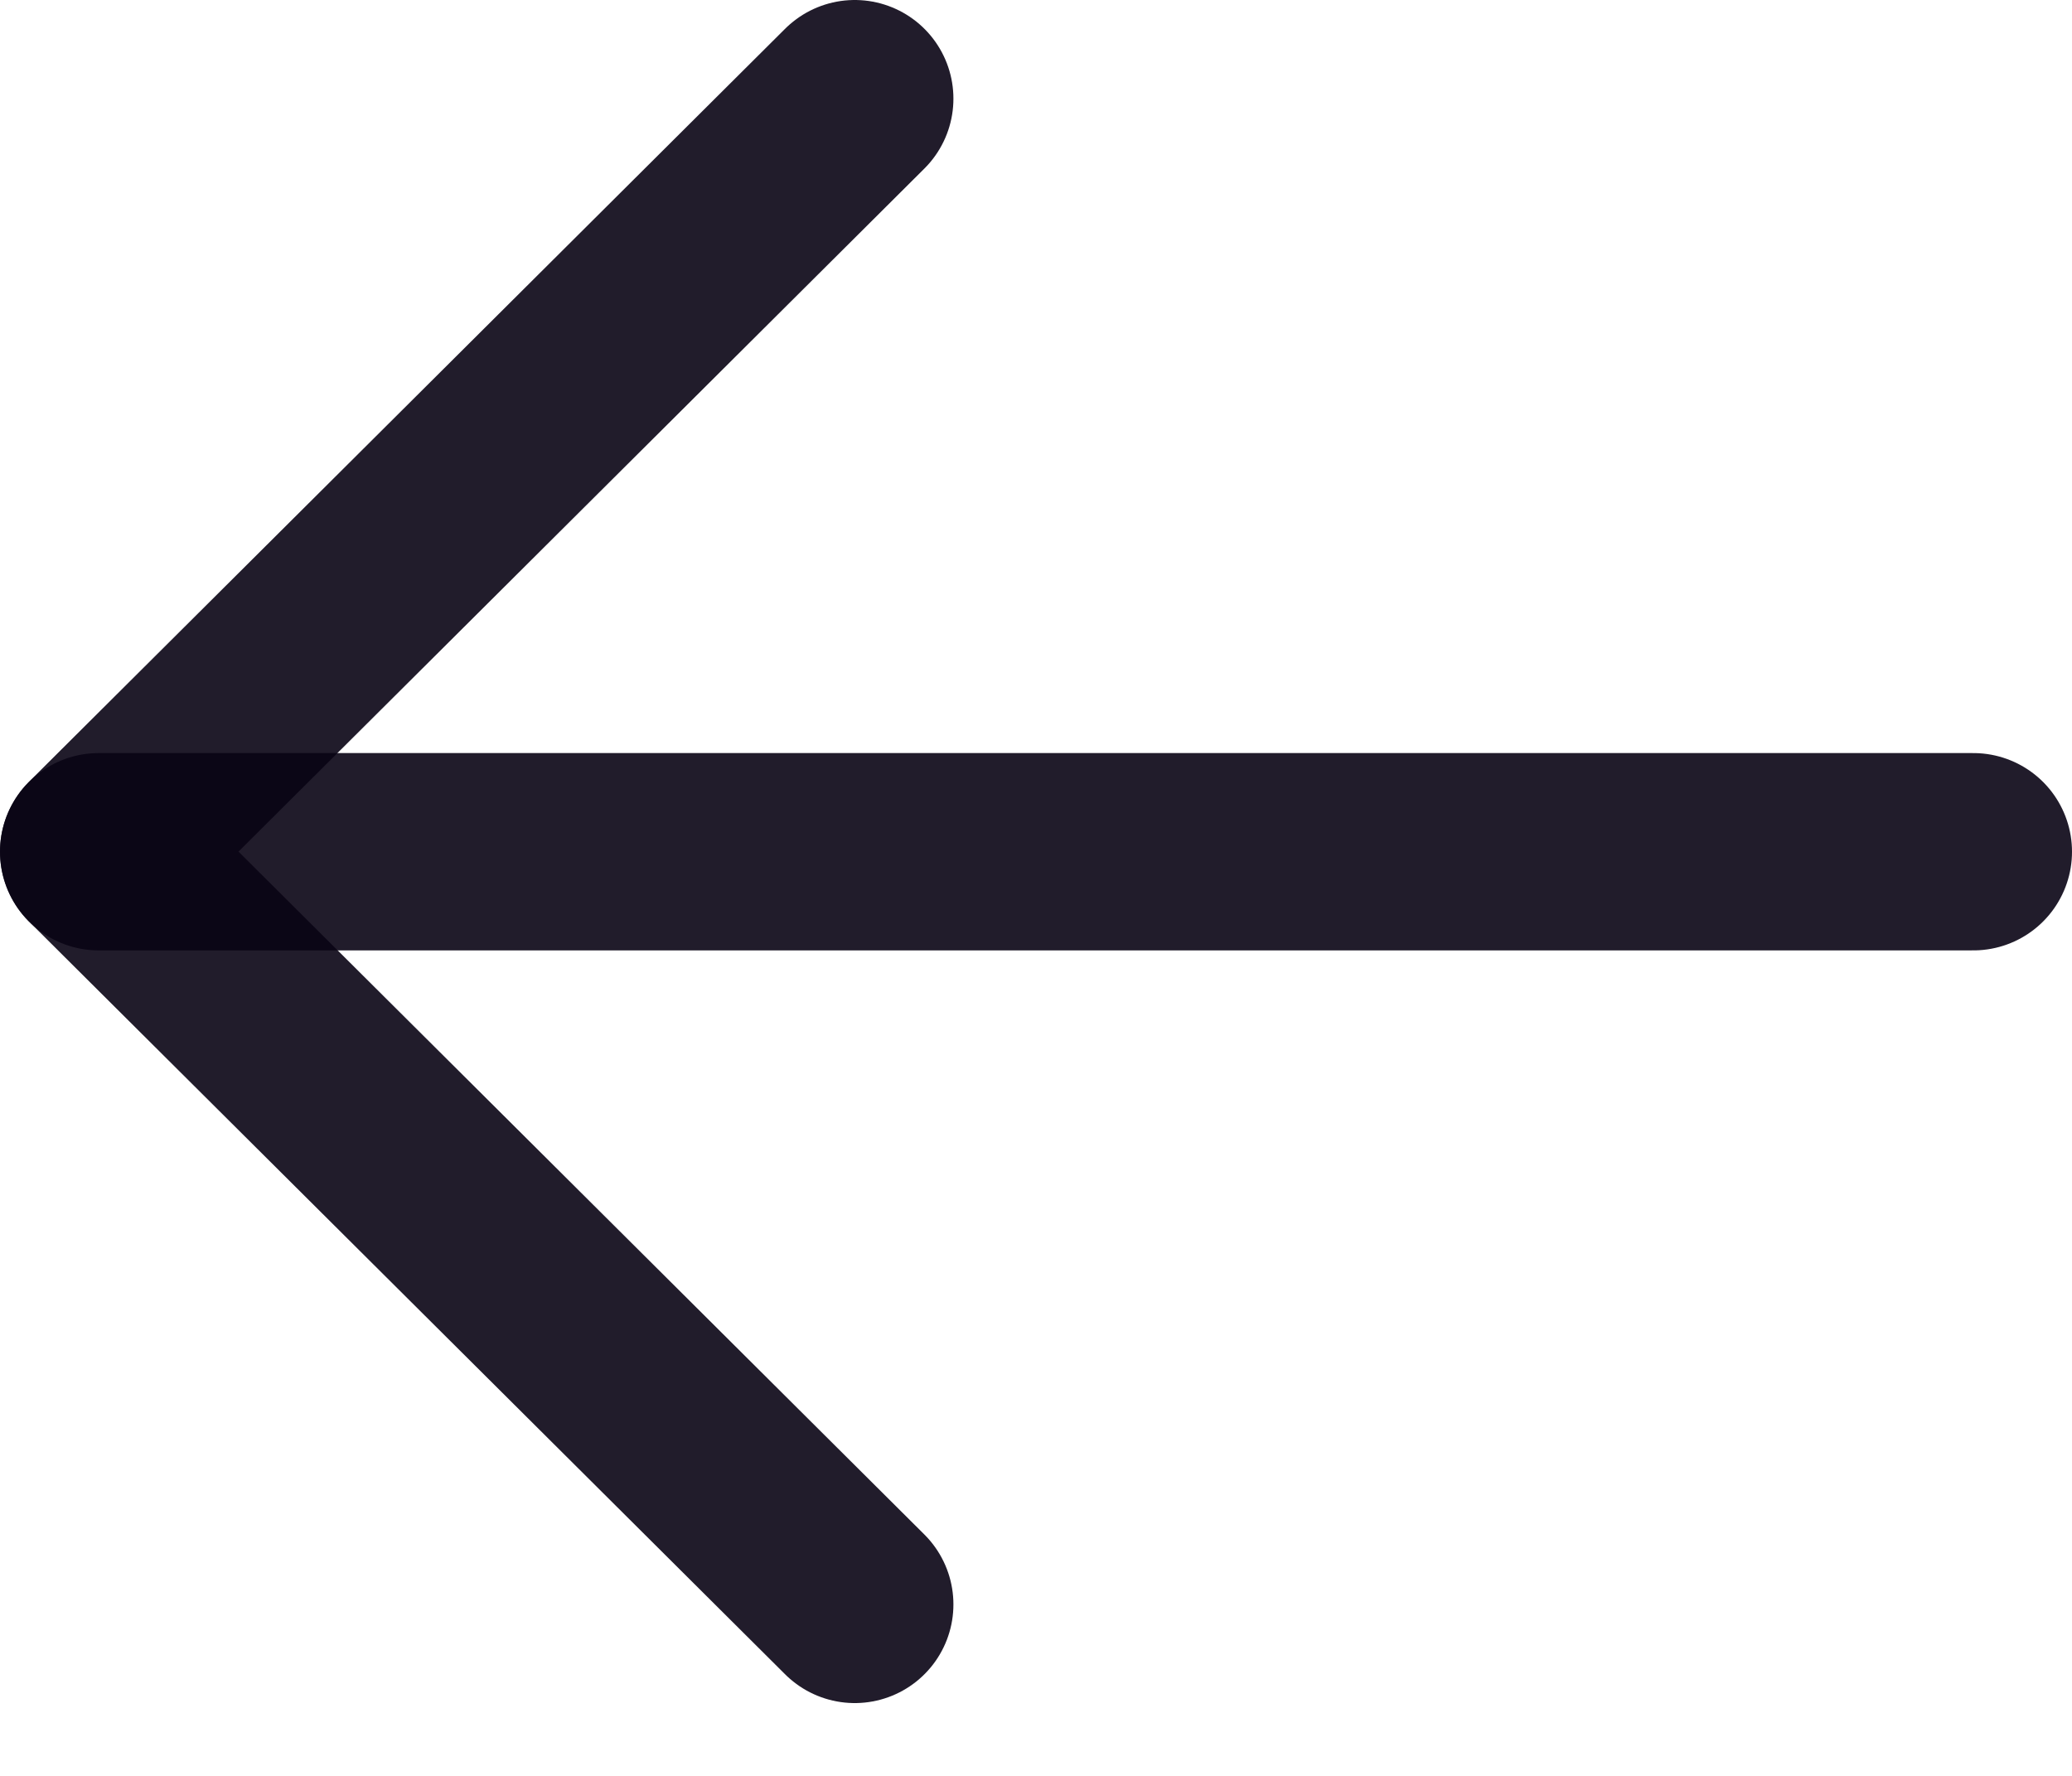 <svg width="21" height="18" viewBox="0 0 21 18" fill="none" xmlns="http://www.w3.org/2000/svg">
<path d="M1 8.633H20" stroke="#090415" stroke-opacity="0.9" stroke-width="2" stroke-linecap="round" stroke-linejoin="round"/>
<path d="M8.663 16.262L1 8.632L8.663 1" stroke="#090415" stroke-opacity="0.9" stroke-width="2" stroke-linecap="round" stroke-linejoin="round"/>
</svg>
